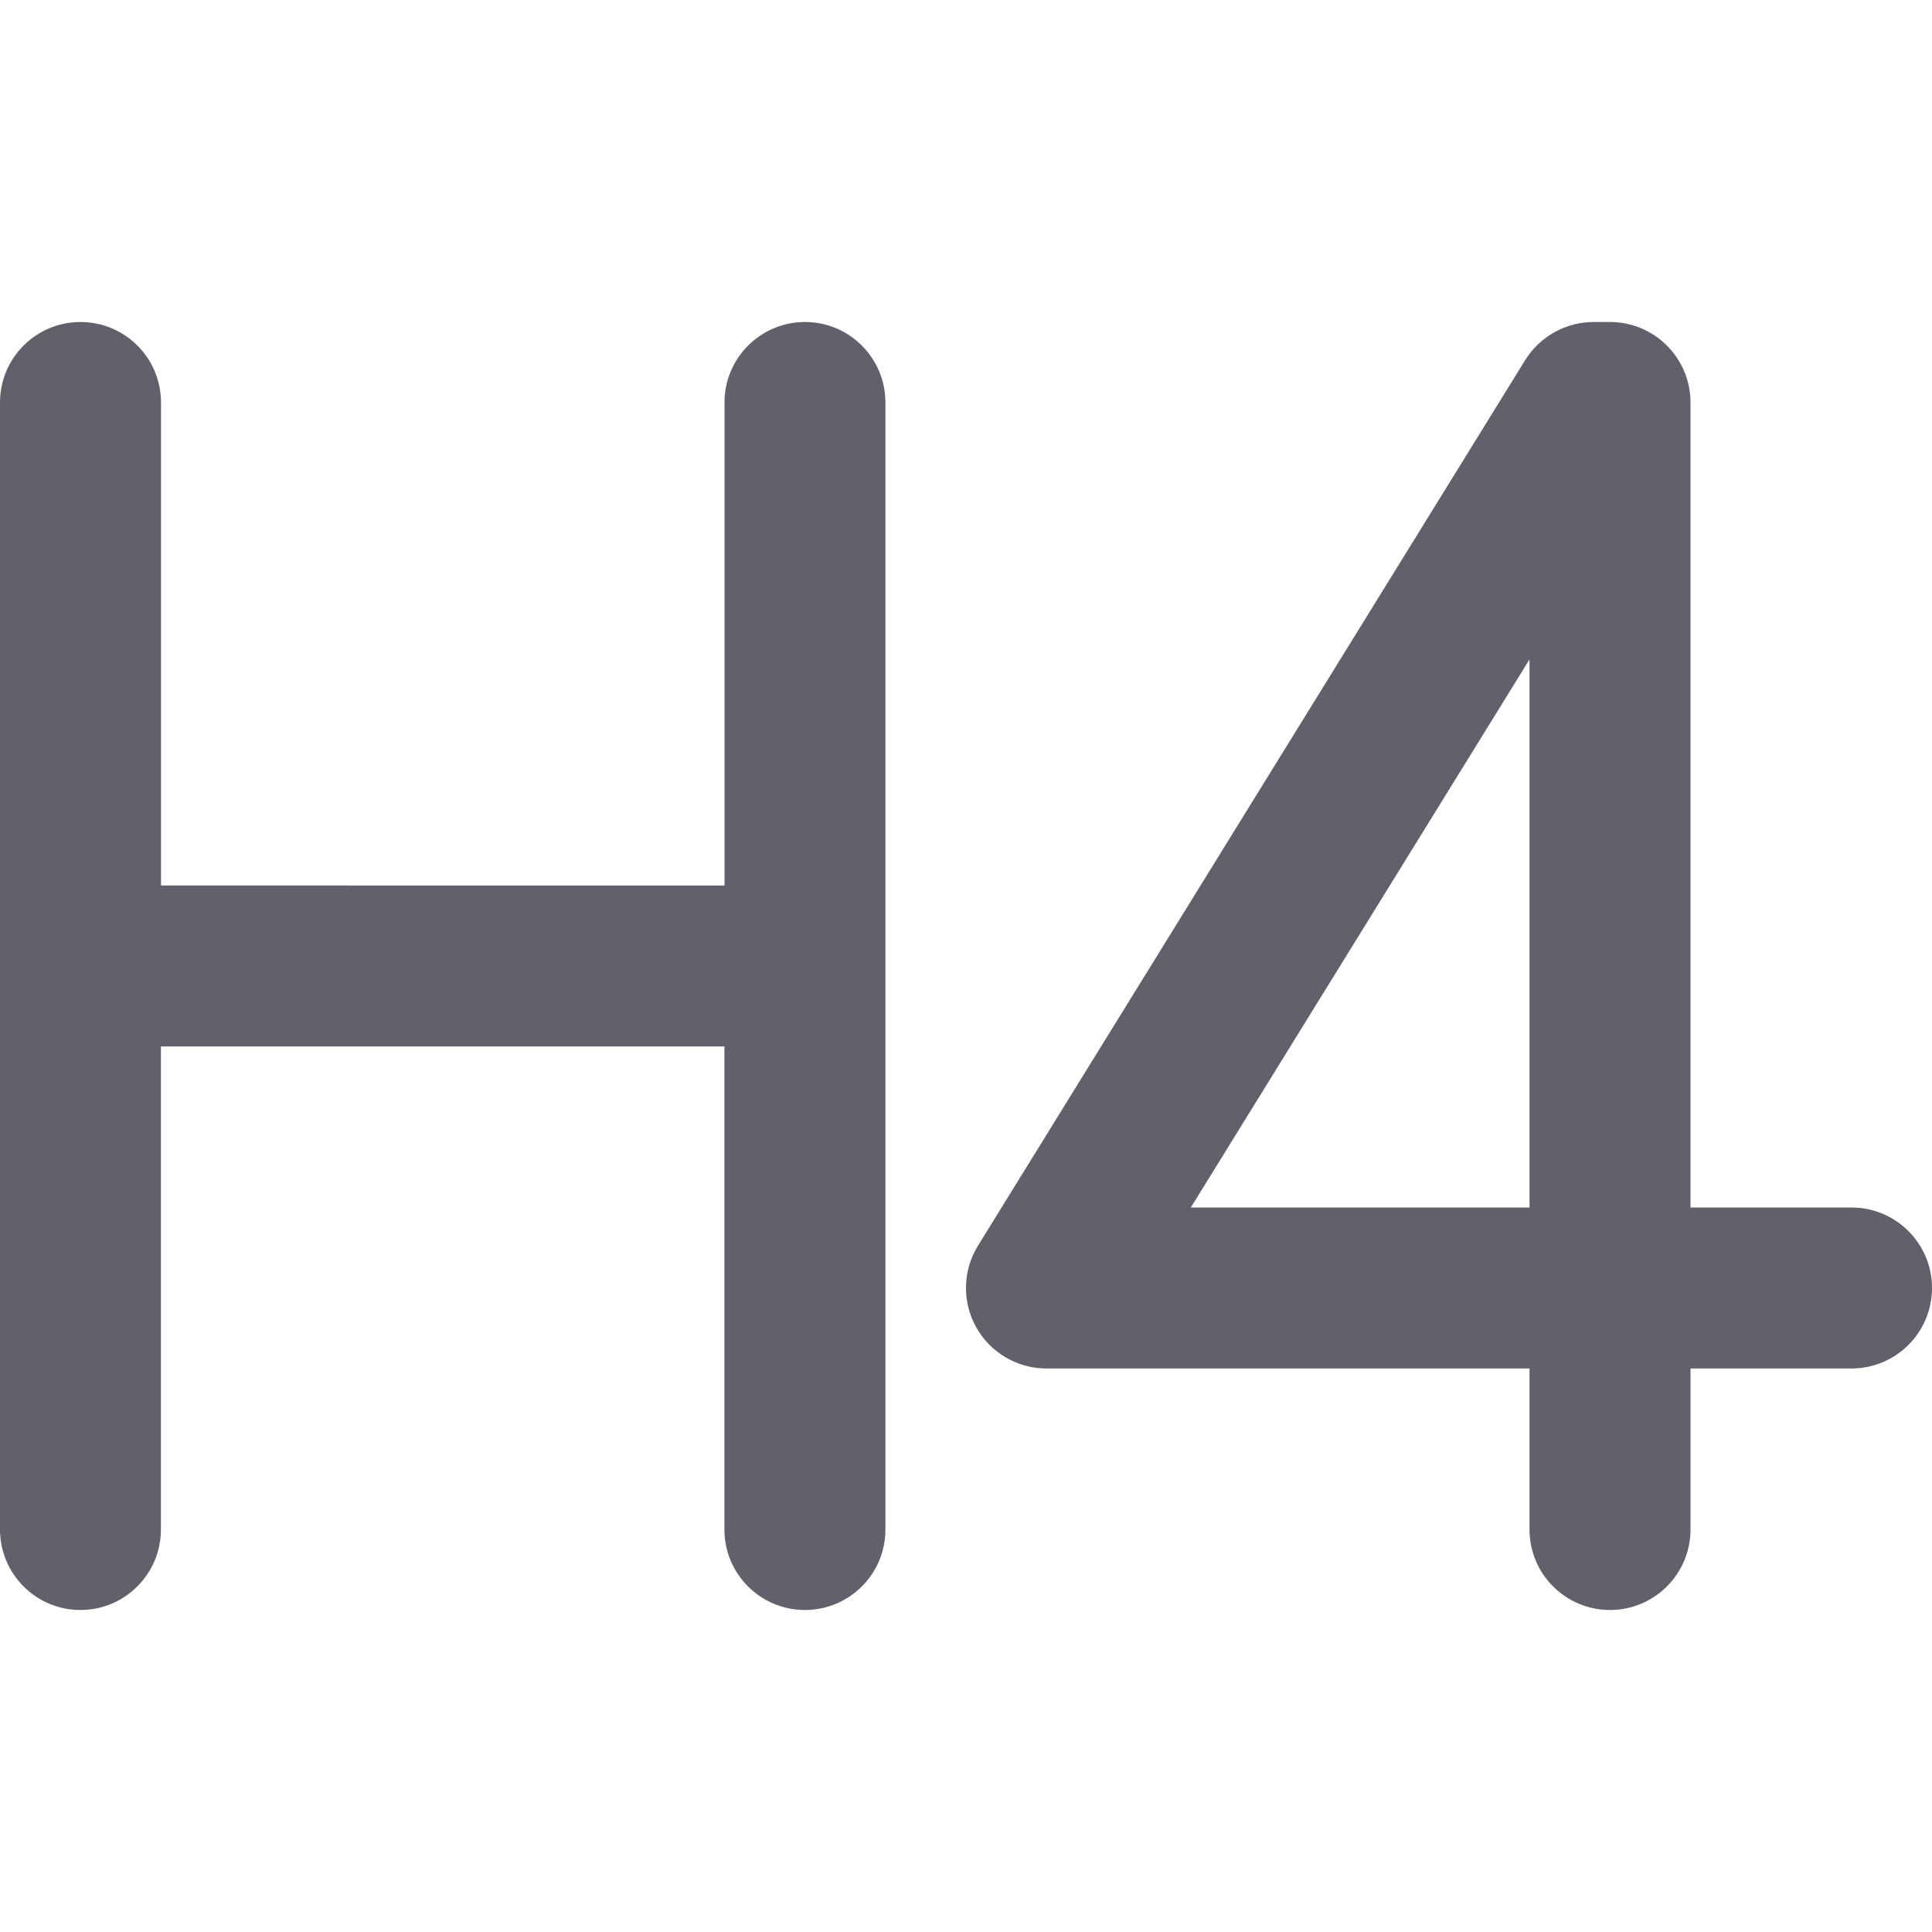 <svg xmlns="http://www.w3.org/2000/svg" height="24" width="24" viewBox="0 0 24 24"><path d="M10,4c-.552,0-1,.448-1,1v6H2V5c0-.552-.447-1-1-1s-1,.448-1,1v14c0,.552,.447,1,.999,1s1-.448,1-1v-6h7v6c0,.552,.447,1,1,1s1-.448,1-1v-6.998s0-.002,0-.002,0-.002,0-.002V5c0-.552-.447-1-1-1Z" fill="#61616b"></path><path d="M23,15h-2V5c0-.552-.448-1-1-1h-.203c-.347,0-.668,.18-.851,.474l-6.797,11c-.191,.309-.199,.696-.023,1.013,.177,.317,.511,.513,.874,.513h6v2c0,.552,.448,1,1,1s1-.448,1-1v-2h2c.552,0,1-.448,1-1s-.448-1-1-1Zm-4,0h-4.207l4.207-6.808v6.808Z" fill="#61616b" data-color="color-2"></path></svg>